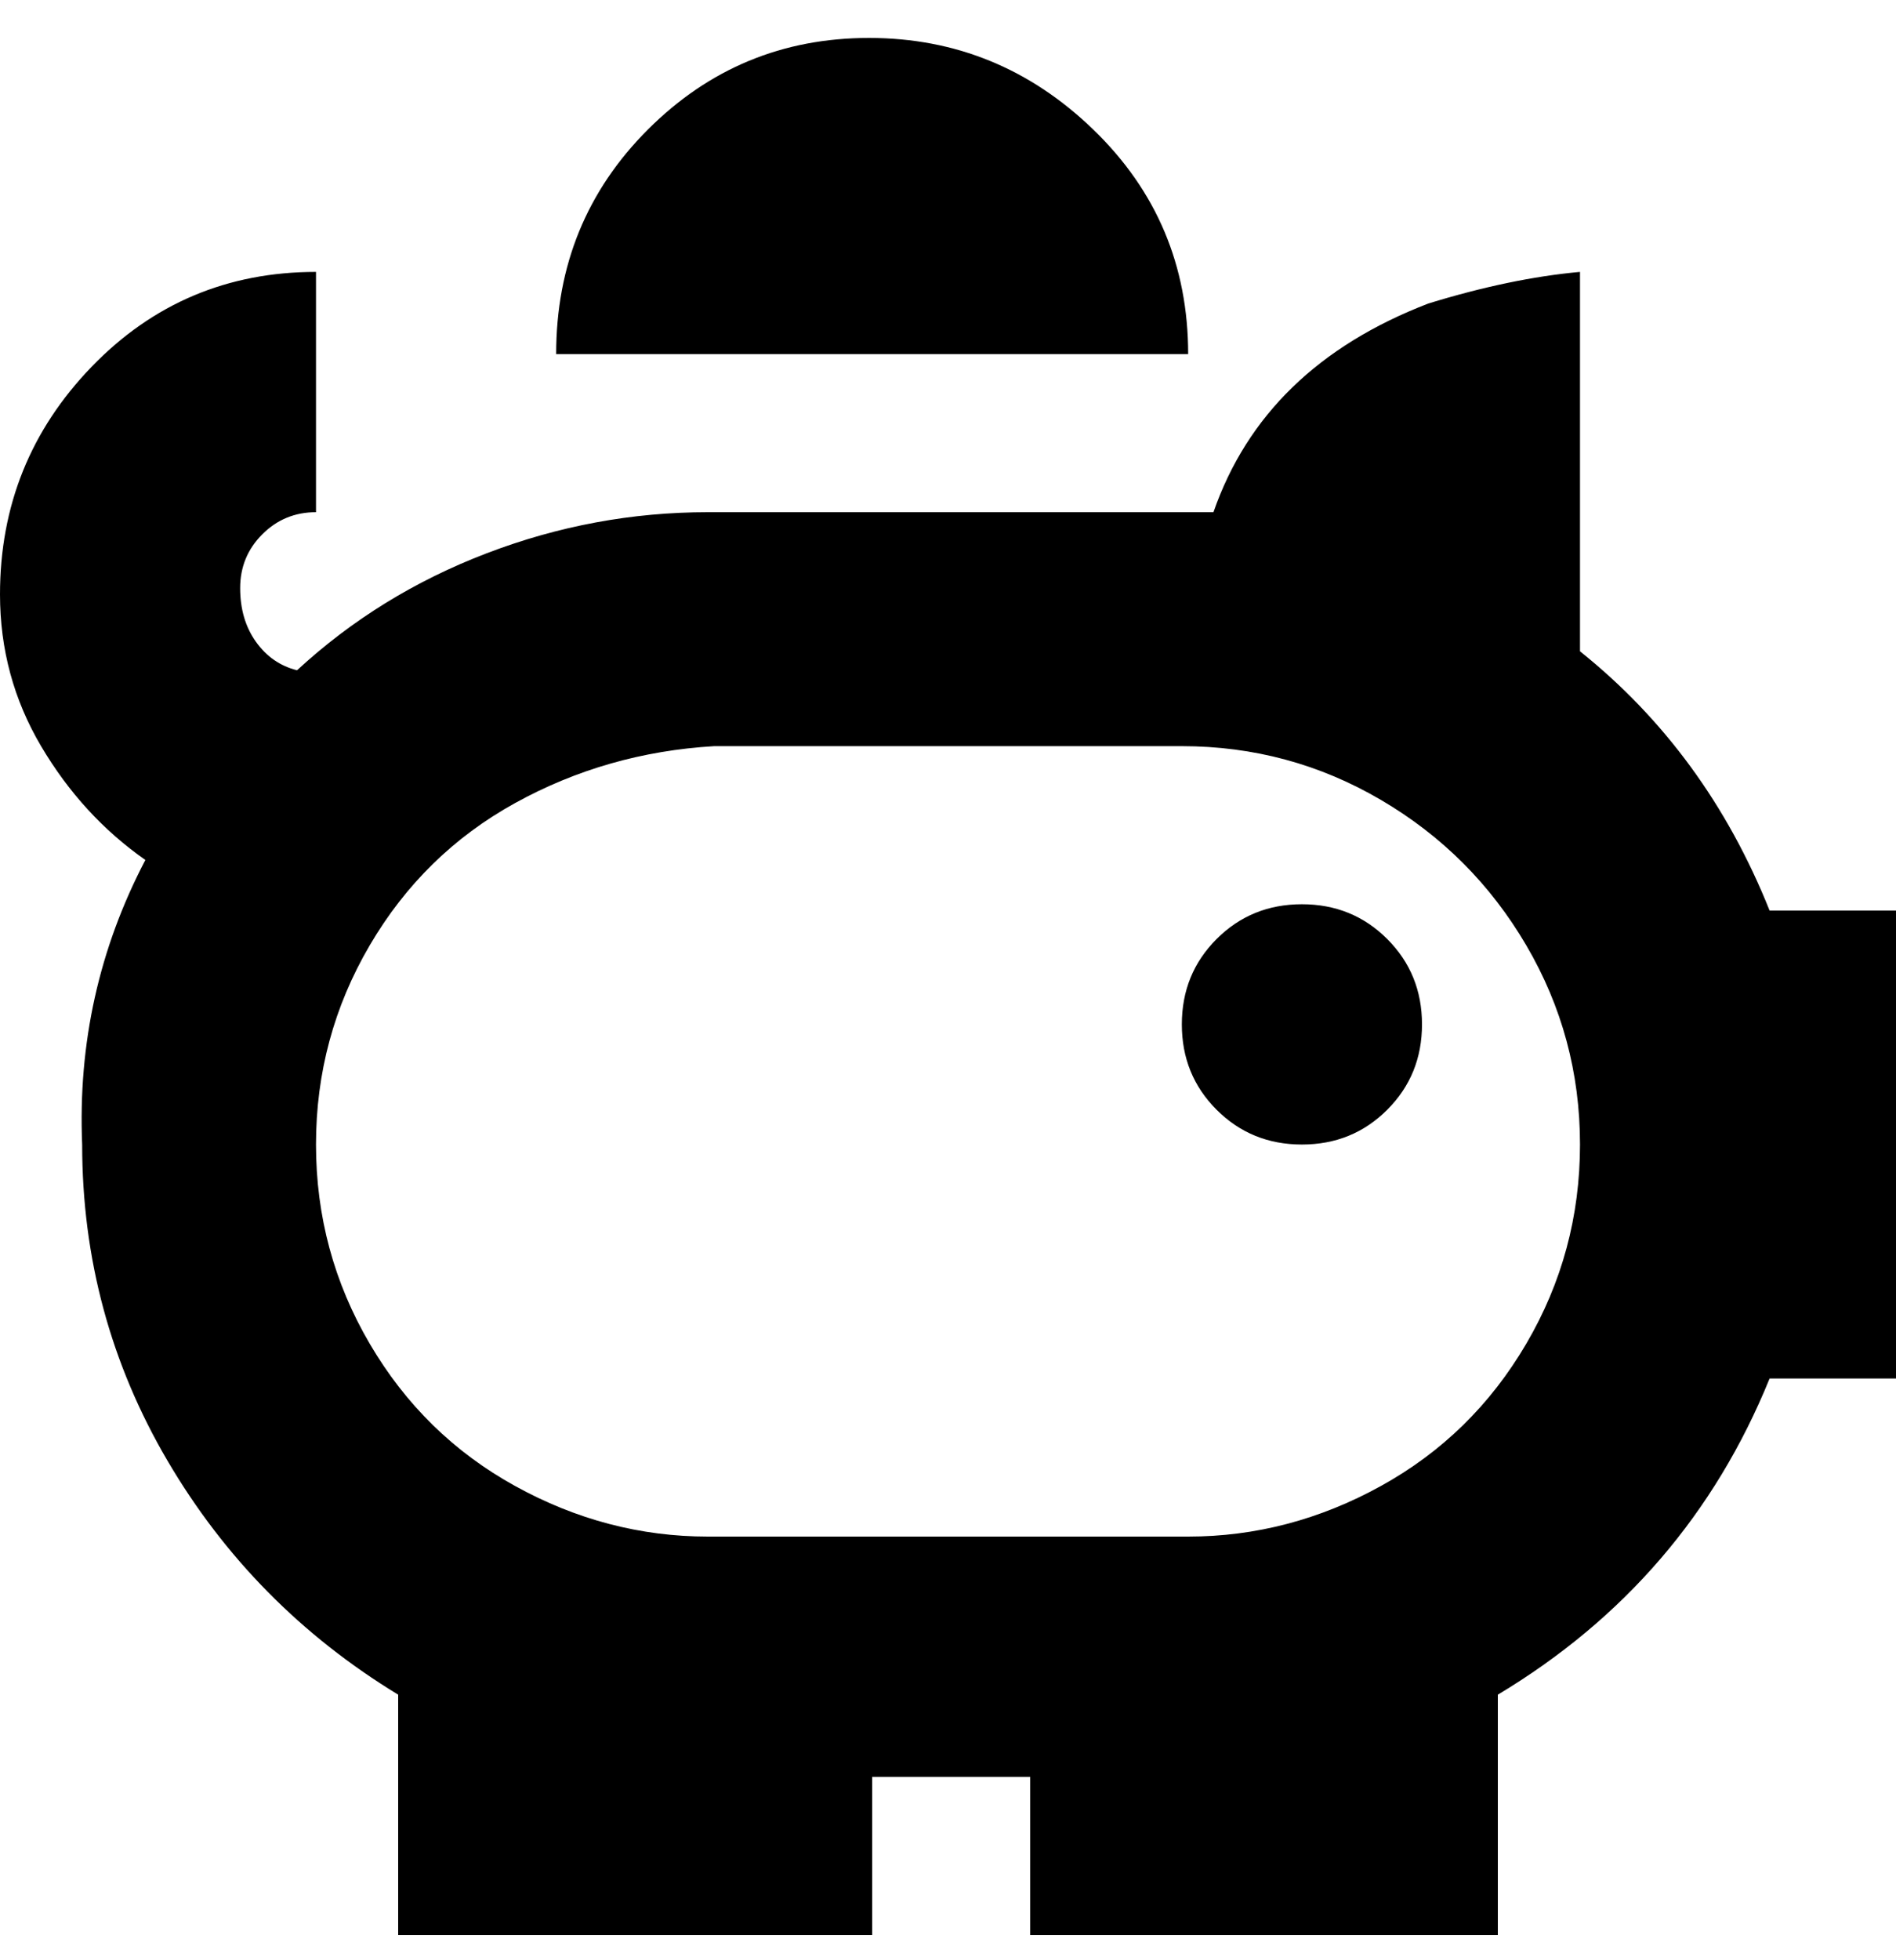 <svg viewBox="0 0 300 310" xmlns="http://www.w3.org/2000/svg"><path d="M188 56H88q0-21 14.5-35.5t35-14.5Q158 6 173 20.5T188 56zm112 162h-20q-13 32-43 50v38h-74v-25h-25v25H63v-38q-23-14-36.5-37T13 181q-1-24 10-45-10-7-16.5-18T0 94q0-21 14.5-36T50 43v38q-5 0-8.5 3.5T38 93q0 5 2.5 8.5T47 106q13-12 30-18.5t35-6.5h80q8-23 34-33 13-4 24-5v60q20 16 30 41h20v74zM50 181q0 17 8.5 31.5t23 22.5q14.5 8 30.5 8h76q16 0 30.5-8t23-22.5Q250 198 250 181t-8.5-31.5q-8.5-14.5-23-23T187 118h-74q-17 1-31.5 9t-23 22.5Q50 164 50 181zm156 0q8 0 13.5-5.5T225 162q0-8-5.5-13.5T206 143q-8 0-13.5 5.5T187 162q0 8 5.5 13.5T206 181z"/></svg>